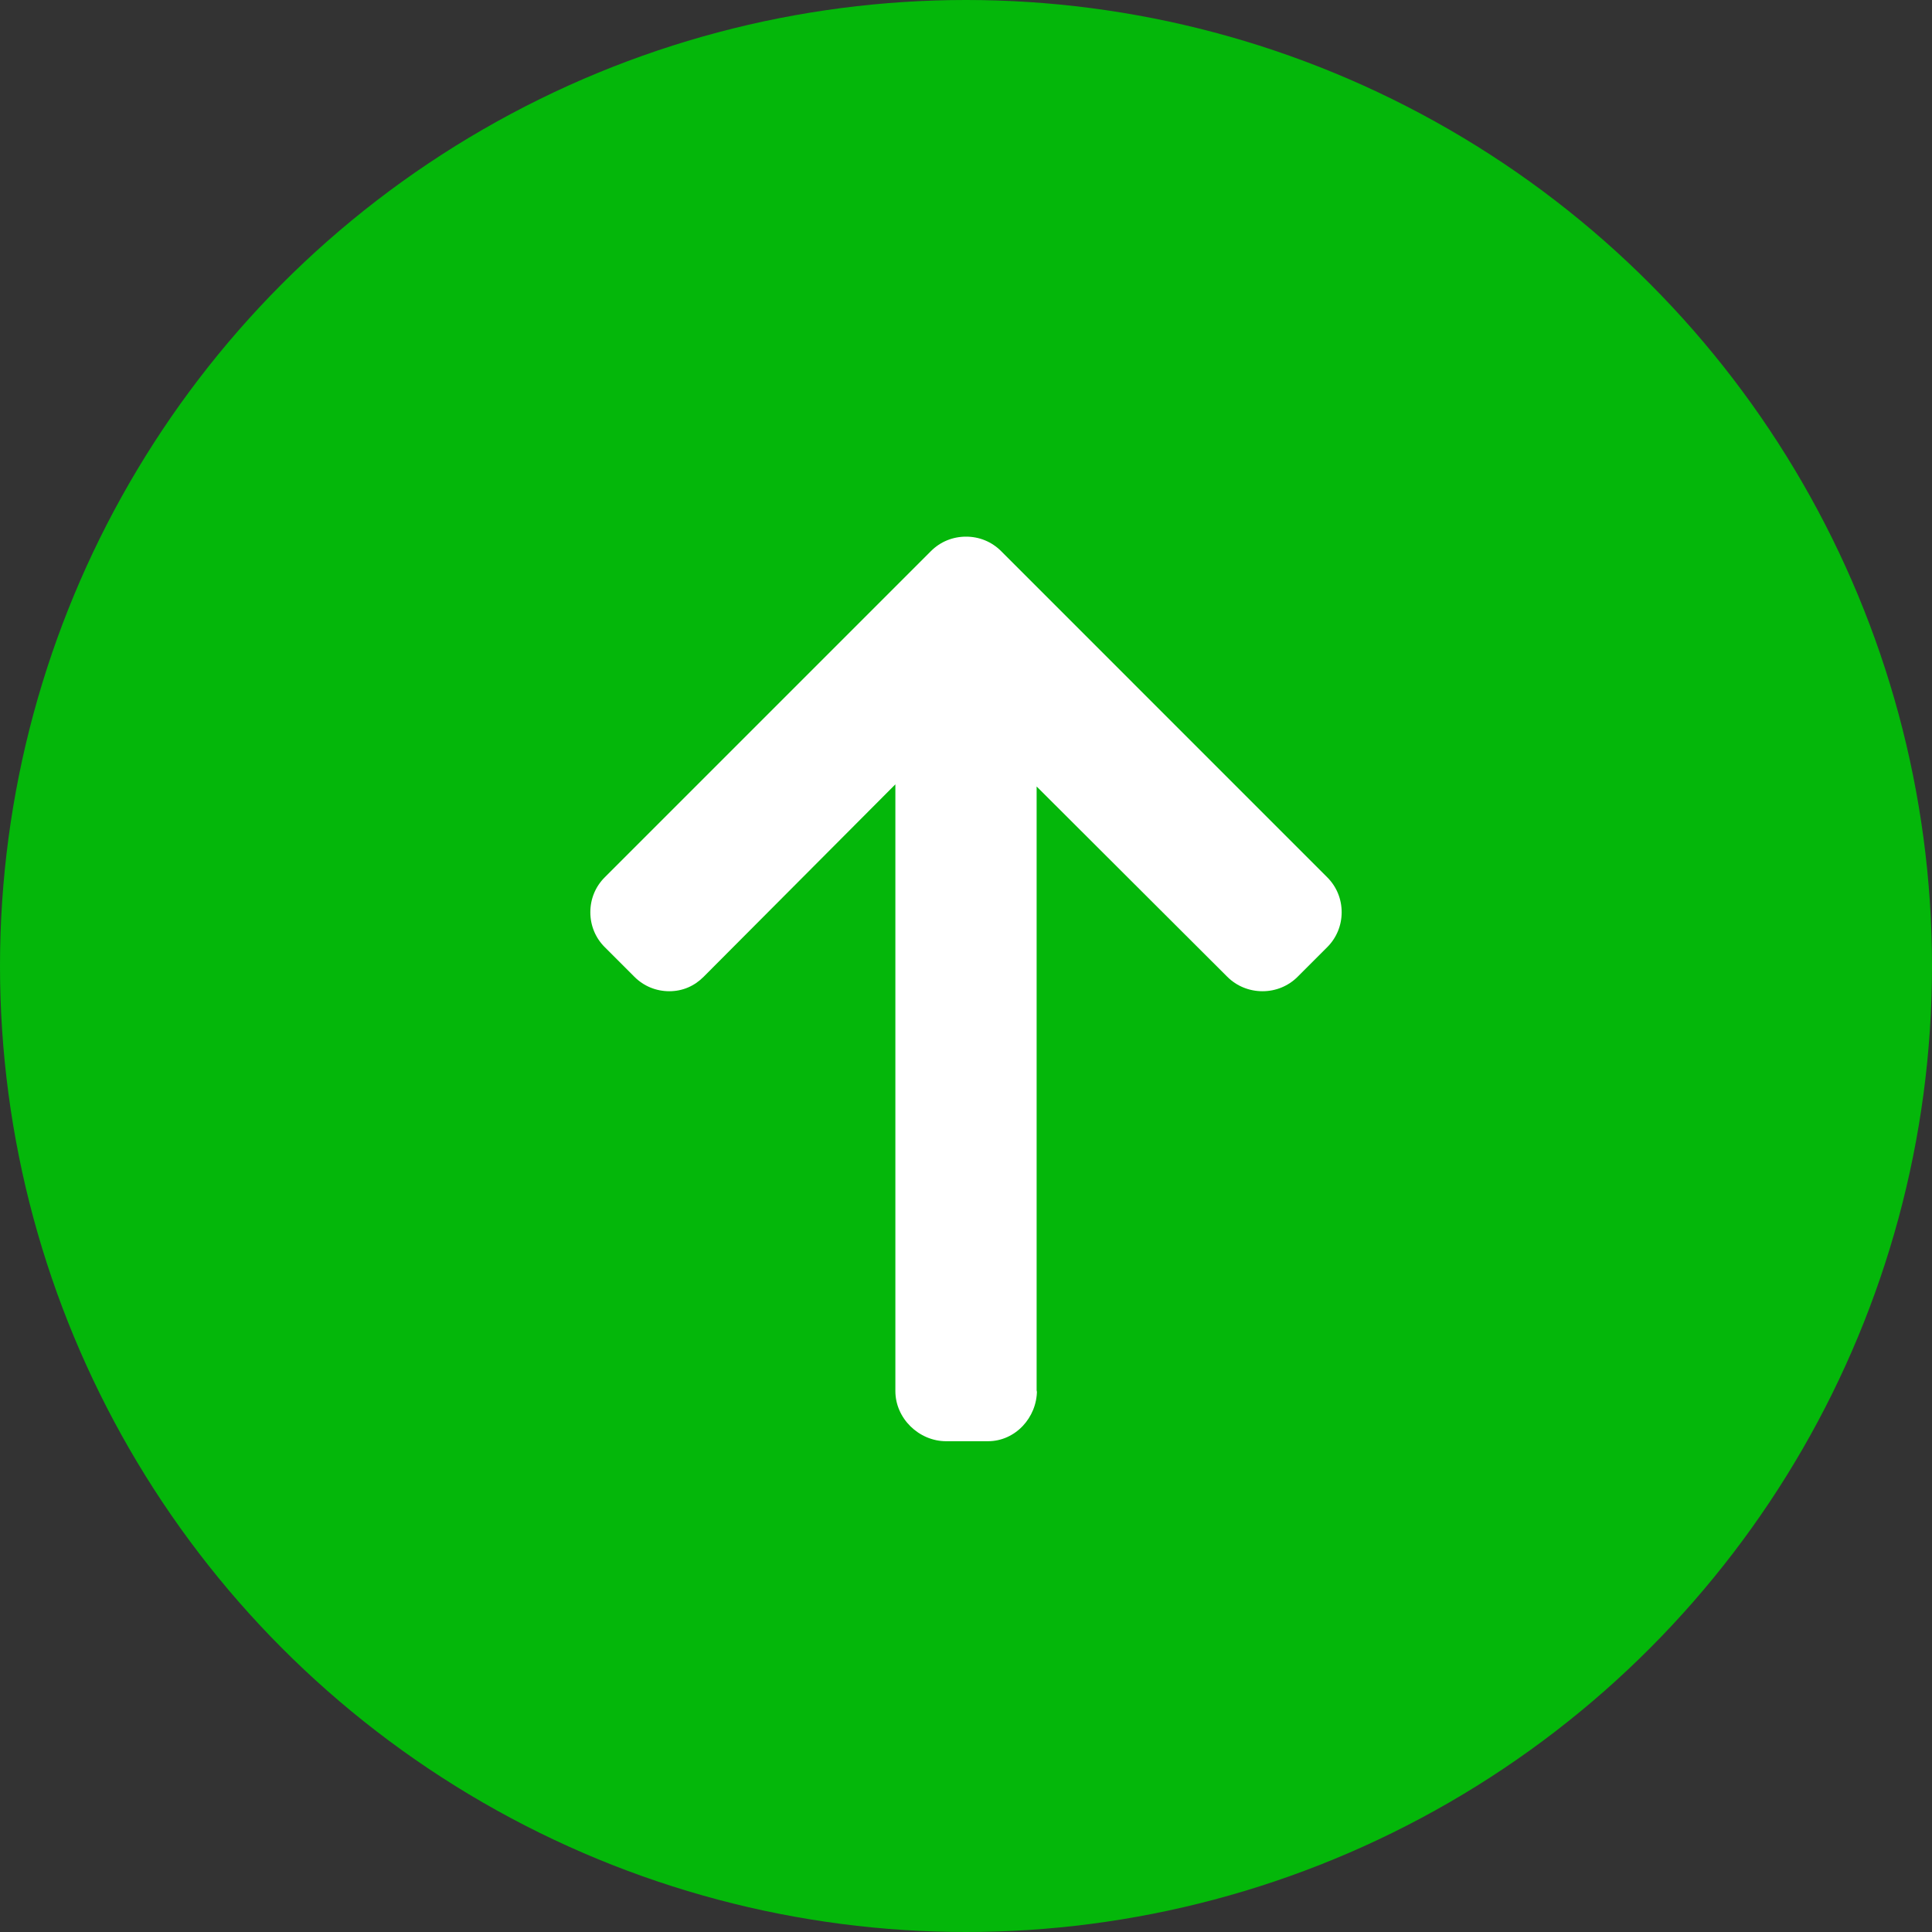 <svg width="36" height="36" viewBox="0 0 36 36" fill="none" xmlns="http://www.w3.org/2000/svg">
<rect x="0" y="0" width="36" height="36" fill="#333333" stroke="none"/>
<circle cx="18" cy="18" r="18" fill="#04B70A"/>
<path d="M19.322 25.908L19.316 25.934L19.316 14.655L22.869 18.201C23.043 18.375 23.278 18.47 23.525 18.47C23.771 18.47 24.005 18.375 24.179 18.201L24.731 17.649C24.904 17.476 25 17.245 25 16.998C25 16.752 24.905 16.52 24.731 16.347L18.654 10.269C18.48 10.095 18.248 9.999 18.001 10C17.753 9.999 17.521 10.095 17.347 10.269L11.269 16.347C11.095 16.52 11 16.751 11 16.998C11 17.245 11.095 17.476 11.269 17.649L11.821 18.201C11.994 18.375 12.225 18.47 12.472 18.47C12.718 18.47 12.938 18.375 13.111 18.201L16.684 14.615L16.684 25.921C16.684 26.429 17.122 26.855 17.63 26.855L18.41 26.855C18.918 26.855 19.322 26.416 19.322 25.908Z" fill="white"/>
</svg>
